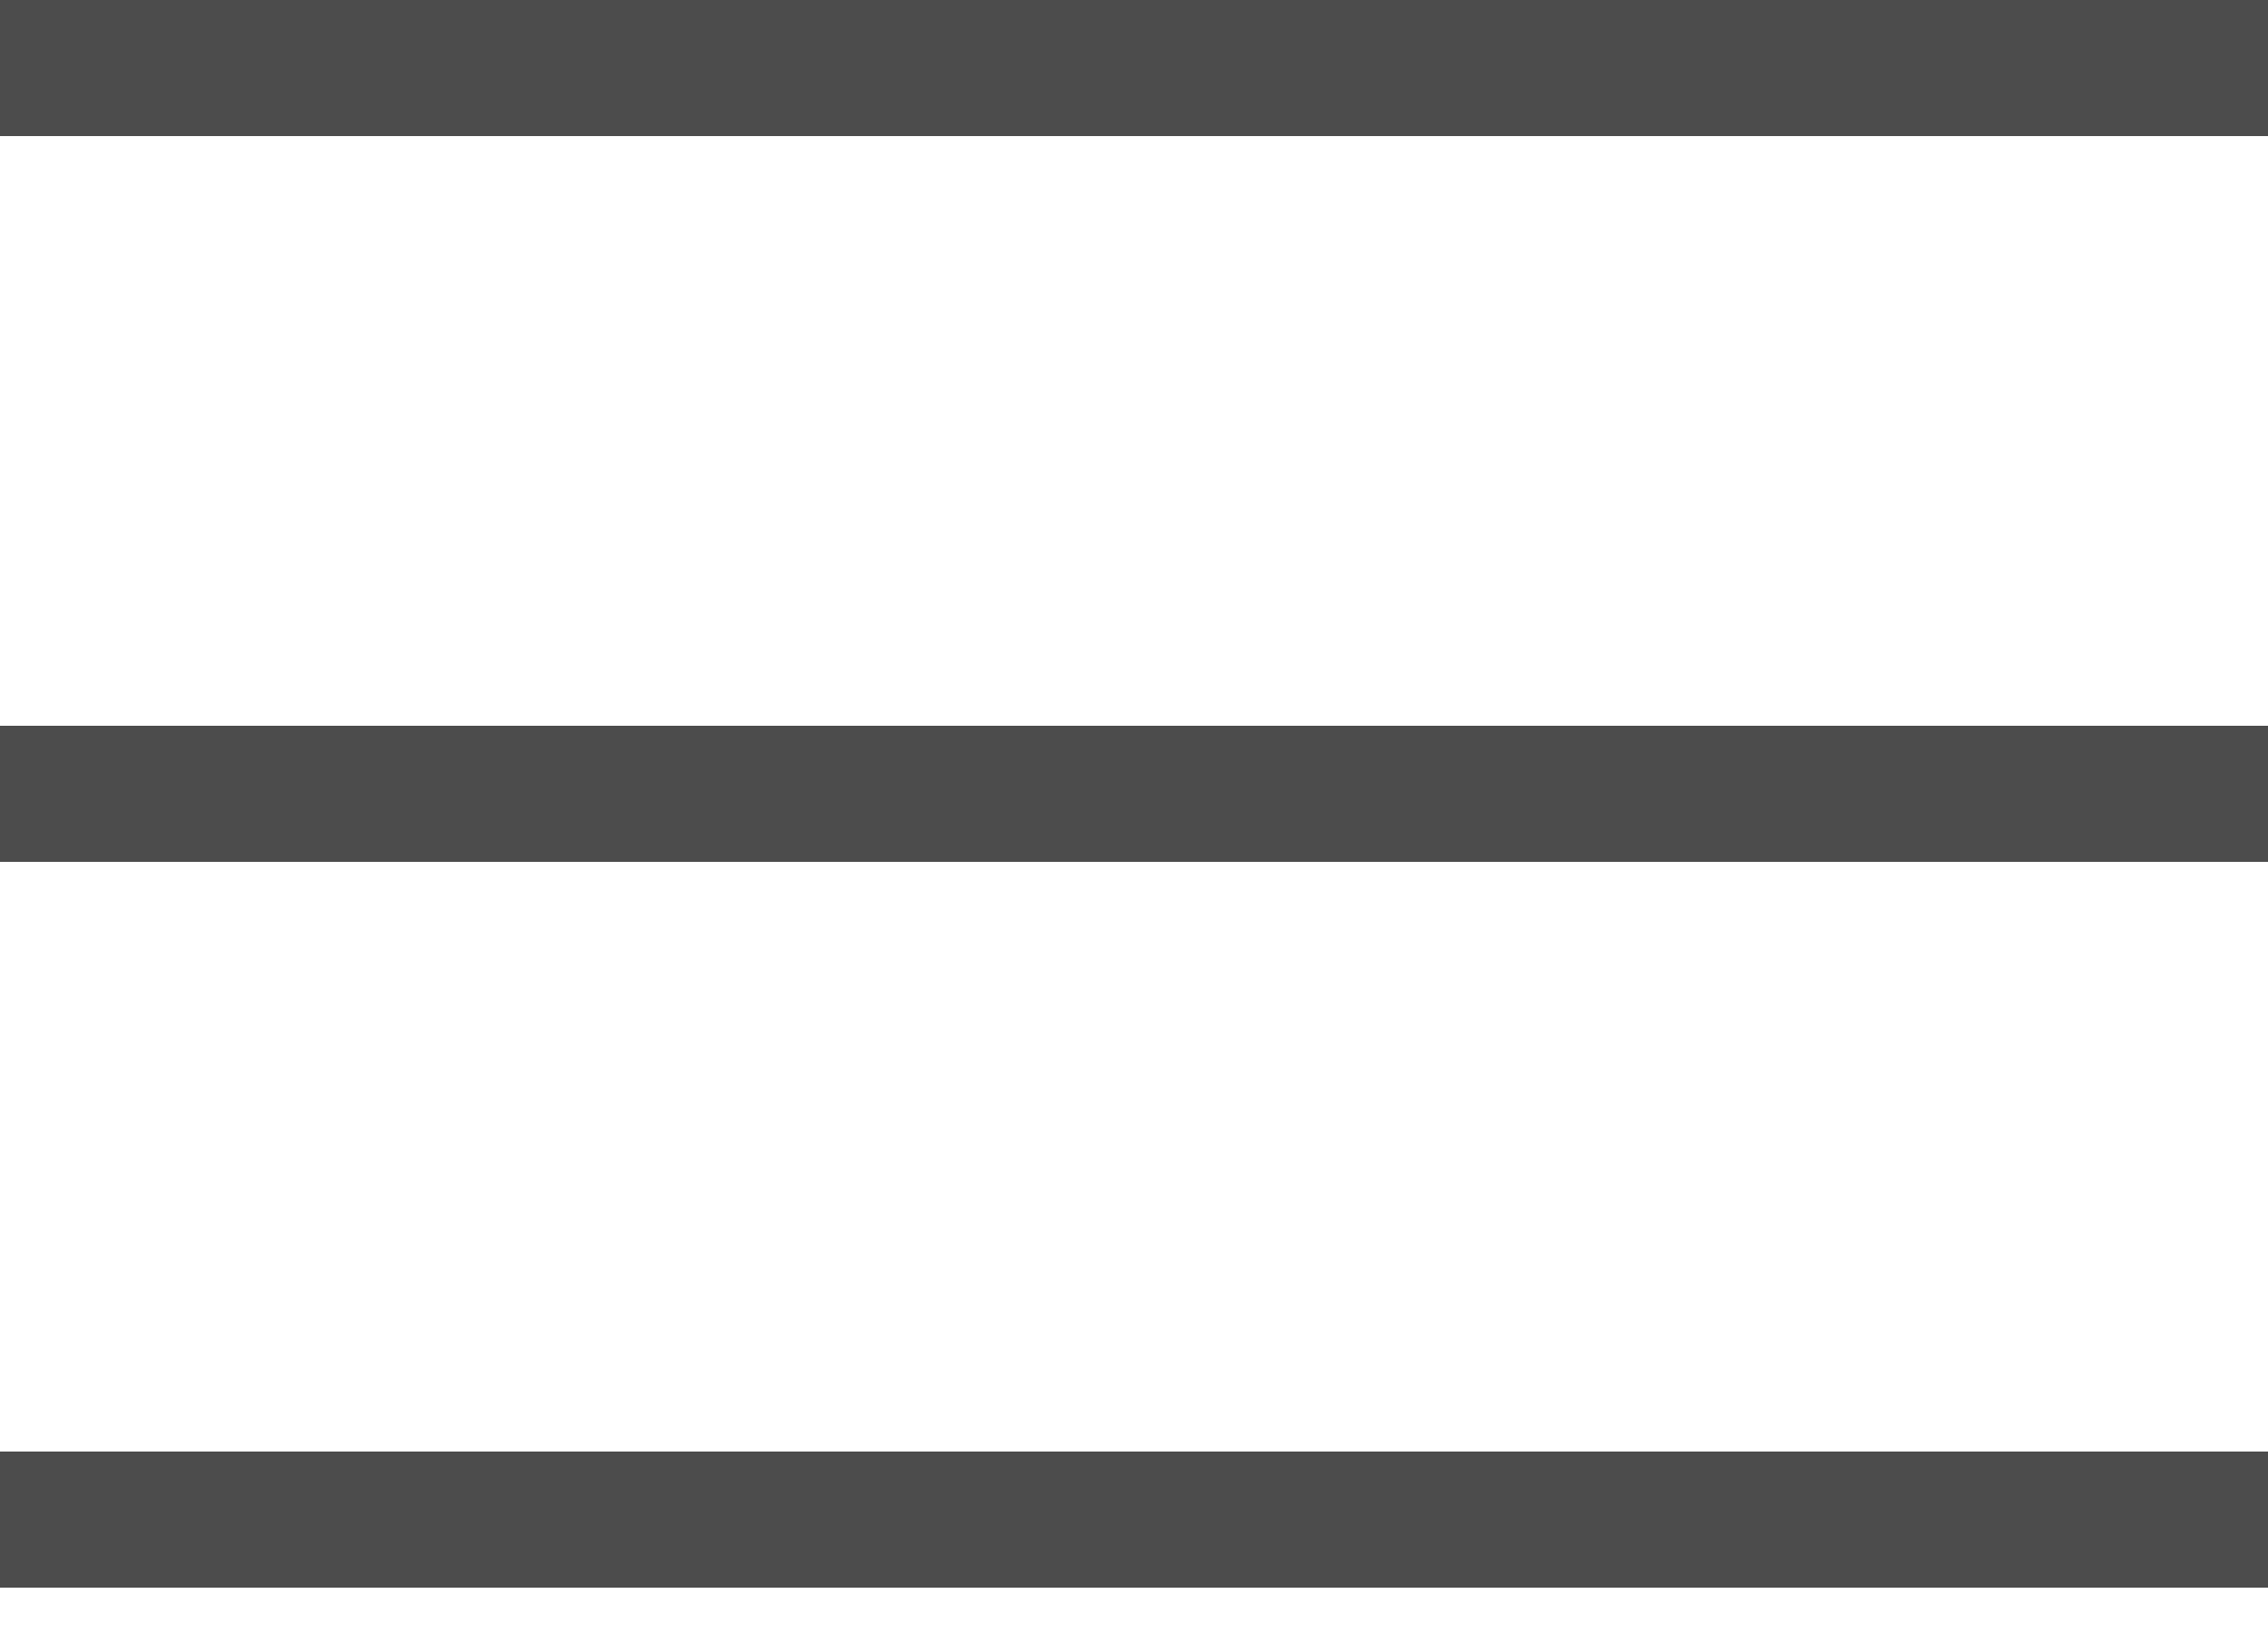 <?xml version="1.0" encoding="UTF-8"?>
<svg width="25px" height="18px" viewBox="0 0 25 18" version="1.1" xmlns="http://www.w3.org/2000/svg" xmlns:xlink="http://www.w3.org/1999/xlink">
    <!-- Generator: Sketch 57.1 (83088) - https://sketch.com -->
    <title>Icons/Main-Navigation/burger-icon</title>
    <desc>Created with Sketch.</desc>
    <g id="Icons/Main-Navigation/burger-icon" stroke="none" stroke-width="1" fill="none" fill-rule="evenodd">
        <g id="burger-icon" fill="#4C4C4C">
            <rect id="Rectangle-9" x="0" y="16" width="25" height="1.5"></rect>
            <rect id="Rectangle-9" x="0" y="8" width="25" height="1.5"></rect>
            <rect id="Rectangle-9" x="0" y="0" width="25" height="1.5"></rect>
        </g>
    </g>
</svg>